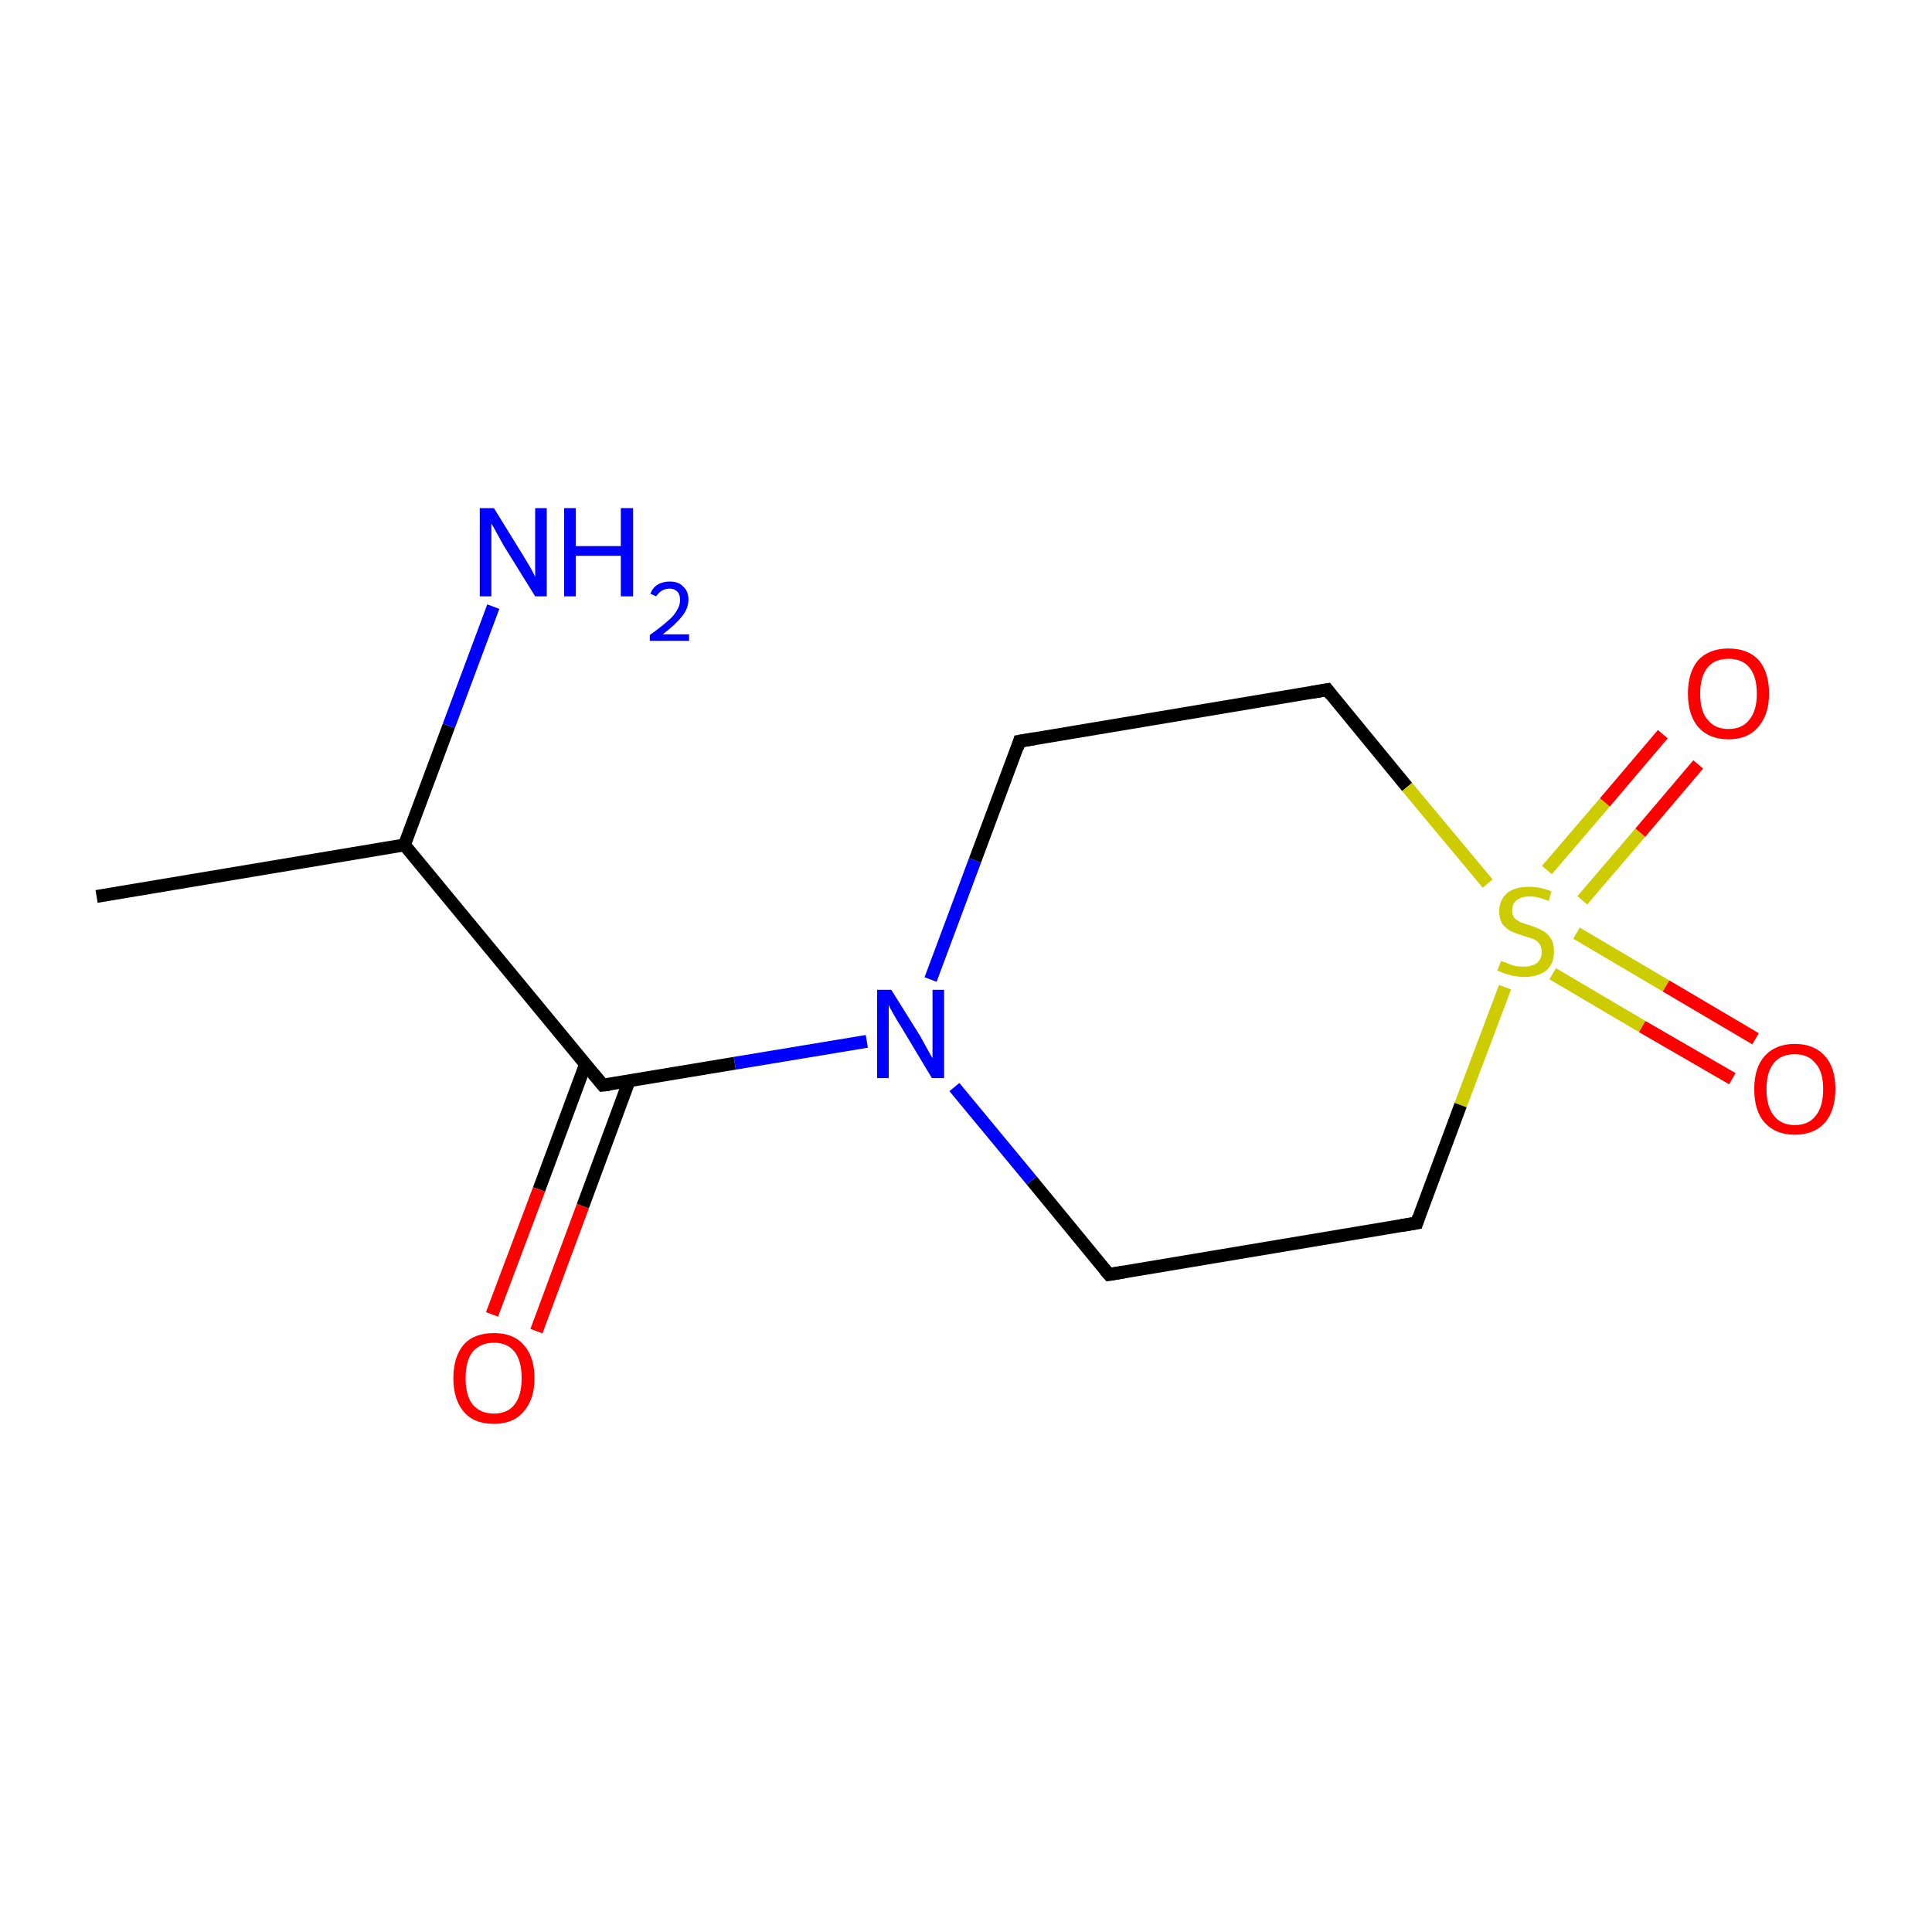 <?xml version='1.0' encoding='iso-8859-1'?>
<svg version='1.1' baseProfile='full'
              xmlns='http://www.w3.org/2000/svg'
                      xmlns:rdkit='http://www.rdkit.org/xml'
                      xmlns:xlink='http://www.w3.org/1999/xlink'
                  xml:space='preserve'
width='300px' height='300px' viewBox='0 0 300 300'>
<!-- END OF HEADER -->
<rect style='opacity:1.0;fill:#FFFFFF;stroke:none' width='300.0' height='300.0' x='0.0' y='0.0'> </rect>
<path class='bond-0 atom-0 atom-1' d='M 15.0,139.2 L 62.8,131.2' style='fill:none;fill-rule:evenodd;stroke:#000000;stroke-width:2.0px;stroke-linecap:butt;stroke-linejoin:miter;stroke-opacity:1' />
<path class='bond-1 atom-1 atom-2' d='M 62.8,131.2 L 69.7,112.7' style='fill:none;fill-rule:evenodd;stroke:#000000;stroke-width:2.0px;stroke-linecap:butt;stroke-linejoin:miter;stroke-opacity:1' />
<path class='bond-1 atom-1 atom-2' d='M 69.7,112.7 L 76.6,94.2' style='fill:none;fill-rule:evenodd;stroke:#0000FF;stroke-width:2.0px;stroke-linecap:butt;stroke-linejoin:miter;stroke-opacity:1' />
<path class='bond-2 atom-1 atom-3' d='M 62.8,131.2 L 93.6,168.5' style='fill:none;fill-rule:evenodd;stroke:#000000;stroke-width:2.0px;stroke-linecap:butt;stroke-linejoin:miter;stroke-opacity:1' />
<path class='bond-3 atom-3 atom-4' d='M 90.9,165.3 L 83.7,184.7' style='fill:none;fill-rule:evenodd;stroke:#000000;stroke-width:2.0px;stroke-linecap:butt;stroke-linejoin:miter;stroke-opacity:1' />
<path class='bond-3 atom-3 atom-4' d='M 83.7,184.7 L 76.4,204.1' style='fill:none;fill-rule:evenodd;stroke:#FF0000;stroke-width:2.0px;stroke-linecap:butt;stroke-linejoin:miter;stroke-opacity:1' />
<path class='bond-3 atom-3 atom-4' d='M 97.7,167.8 L 90.5,187.3' style='fill:none;fill-rule:evenodd;stroke:#000000;stroke-width:2.0px;stroke-linecap:butt;stroke-linejoin:miter;stroke-opacity:1' />
<path class='bond-3 atom-3 atom-4' d='M 90.5,187.3 L 83.3,206.7' style='fill:none;fill-rule:evenodd;stroke:#FF0000;stroke-width:2.0px;stroke-linecap:butt;stroke-linejoin:miter;stroke-opacity:1' />
<path class='bond-4 atom-3 atom-5' d='M 93.6,168.5 L 114.1,165.1' style='fill:none;fill-rule:evenodd;stroke:#000000;stroke-width:2.0px;stroke-linecap:butt;stroke-linejoin:miter;stroke-opacity:1' />
<path class='bond-4 atom-3 atom-5' d='M 114.1,165.1 L 134.6,161.7' style='fill:none;fill-rule:evenodd;stroke:#0000FF;stroke-width:2.0px;stroke-linecap:butt;stroke-linejoin:miter;stroke-opacity:1' />
<path class='bond-5 atom-5 atom-6' d='M 144.5,152.1 L 151.4,133.6' style='fill:none;fill-rule:evenodd;stroke:#0000FF;stroke-width:2.0px;stroke-linecap:butt;stroke-linejoin:miter;stroke-opacity:1' />
<path class='bond-5 atom-5 atom-6' d='M 151.4,133.6 L 158.3,115.1' style='fill:none;fill-rule:evenodd;stroke:#000000;stroke-width:2.0px;stroke-linecap:butt;stroke-linejoin:miter;stroke-opacity:1' />
<path class='bond-6 atom-6 atom-7' d='M 158.3,115.1 L 206.1,107.1' style='fill:none;fill-rule:evenodd;stroke:#000000;stroke-width:2.0px;stroke-linecap:butt;stroke-linejoin:miter;stroke-opacity:1' />
<path class='bond-7 atom-7 atom-8' d='M 206.1,107.1 L 218.5,122.2' style='fill:none;fill-rule:evenodd;stroke:#000000;stroke-width:2.0px;stroke-linecap:butt;stroke-linejoin:miter;stroke-opacity:1' />
<path class='bond-7 atom-7 atom-8' d='M 218.5,122.2 L 231.0,137.2' style='fill:none;fill-rule:evenodd;stroke:#CCCC00;stroke-width:2.0px;stroke-linecap:butt;stroke-linejoin:miter;stroke-opacity:1' />
<path class='bond-8 atom-8 atom-9' d='M 245.7,139.8 L 254.7,129.3' style='fill:none;fill-rule:evenodd;stroke:#CCCC00;stroke-width:2.0px;stroke-linecap:butt;stroke-linejoin:miter;stroke-opacity:1' />
<path class='bond-8 atom-8 atom-9' d='M 254.7,129.3 L 263.7,118.7' style='fill:none;fill-rule:evenodd;stroke:#FF0000;stroke-width:2.0px;stroke-linecap:butt;stroke-linejoin:miter;stroke-opacity:1' />
<path class='bond-8 atom-8 atom-9' d='M 240.2,135.1 L 249.2,124.6' style='fill:none;fill-rule:evenodd;stroke:#CCCC00;stroke-width:2.0px;stroke-linecap:butt;stroke-linejoin:miter;stroke-opacity:1' />
<path class='bond-8 atom-8 atom-9' d='M 249.2,124.6 L 258.2,114.0' style='fill:none;fill-rule:evenodd;stroke:#FF0000;stroke-width:2.0px;stroke-linecap:butt;stroke-linejoin:miter;stroke-opacity:1' />
<path class='bond-9 atom-8 atom-10' d='M 241.1,151.2 L 255.0,159.4' style='fill:none;fill-rule:evenodd;stroke:#CCCC00;stroke-width:2.0px;stroke-linecap:butt;stroke-linejoin:miter;stroke-opacity:1' />
<path class='bond-9 atom-8 atom-10' d='M 255.0,159.4 L 269.0,167.5' style='fill:none;fill-rule:evenodd;stroke:#FF0000;stroke-width:2.0px;stroke-linecap:butt;stroke-linejoin:miter;stroke-opacity:1' />
<path class='bond-9 atom-8 atom-10' d='M 244.8,144.9 L 258.7,153.1' style='fill:none;fill-rule:evenodd;stroke:#CCCC00;stroke-width:2.0px;stroke-linecap:butt;stroke-linejoin:miter;stroke-opacity:1' />
<path class='bond-9 atom-8 atom-10' d='M 258.7,153.1 L 272.6,161.3' style='fill:none;fill-rule:evenodd;stroke:#FF0000;stroke-width:2.0px;stroke-linecap:butt;stroke-linejoin:miter;stroke-opacity:1' />
<path class='bond-10 atom-8 atom-11' d='M 233.7,153.3 L 226.8,171.6' style='fill:none;fill-rule:evenodd;stroke:#CCCC00;stroke-width:2.0px;stroke-linecap:butt;stroke-linejoin:miter;stroke-opacity:1' />
<path class='bond-10 atom-8 atom-11' d='M 226.8,171.6 L 220.0,189.9' style='fill:none;fill-rule:evenodd;stroke:#000000;stroke-width:2.0px;stroke-linecap:butt;stroke-linejoin:miter;stroke-opacity:1' />
<path class='bond-11 atom-11 atom-12' d='M 220.0,189.9 L 172.2,197.9' style='fill:none;fill-rule:evenodd;stroke:#000000;stroke-width:2.0px;stroke-linecap:butt;stroke-linejoin:miter;stroke-opacity:1' />
<path class='bond-12 atom-12 atom-5' d='M 172.2,197.9 L 160.2,183.3' style='fill:none;fill-rule:evenodd;stroke:#000000;stroke-width:2.0px;stroke-linecap:butt;stroke-linejoin:miter;stroke-opacity:1' />
<path class='bond-12 atom-12 atom-5' d='M 160.2,183.3 L 148.2,168.8' style='fill:none;fill-rule:evenodd;stroke:#0000FF;stroke-width:2.0px;stroke-linecap:butt;stroke-linejoin:miter;stroke-opacity:1' />
<path d='M 92.1,166.7 L 93.6,168.5 L 94.6,168.4' style='fill:none;stroke:#000000;stroke-width:2.0px;stroke-linecap:butt;stroke-linejoin:miter;stroke-miterlimit:10;stroke-opacity:1;' />
<path d='M 158.0,116.1 L 158.3,115.1 L 160.7,114.7' style='fill:none;stroke:#000000;stroke-width:2.0px;stroke-linecap:butt;stroke-linejoin:miter;stroke-miterlimit:10;stroke-opacity:1;' />
<path d='M 203.7,107.5 L 206.1,107.1 L 206.7,107.9' style='fill:none;stroke:#000000;stroke-width:2.0px;stroke-linecap:butt;stroke-linejoin:miter;stroke-miterlimit:10;stroke-opacity:1;' />
<path d='M 220.3,189.0 L 220.0,189.9 L 217.6,190.3' style='fill:none;stroke:#000000;stroke-width:2.0px;stroke-linecap:butt;stroke-linejoin:miter;stroke-miterlimit:10;stroke-opacity:1;' />
<path d='M 174.6,197.5 L 172.2,197.9 L 171.6,197.2' style='fill:none;stroke:#000000;stroke-width:2.0px;stroke-linecap:butt;stroke-linejoin:miter;stroke-miterlimit:10;stroke-opacity:1;' />
<path class='atom-2' d='M 76.7 78.9
L 81.2 86.2
Q 81.6 86.9, 82.4 88.2
Q 83.1 89.5, 83.1 89.6
L 83.1 78.9
L 84.9 78.9
L 84.9 92.6
L 83.1 92.6
L 78.2 84.7
Q 77.7 83.8, 77.1 82.7
Q 76.5 81.6, 76.3 81.3
L 76.3 92.6
L 74.5 92.6
L 74.5 78.9
L 76.7 78.9
' fill='#0000FF'/>
<path class='atom-2' d='M 87.6 78.9
L 89.4 78.9
L 89.4 84.8
L 96.4 84.8
L 96.4 78.9
L 98.3 78.9
L 98.3 92.6
L 96.4 92.6
L 96.4 86.3
L 89.4 86.3
L 89.4 92.6
L 87.6 92.6
L 87.6 78.9
' fill='#0000FF'/>
<path class='atom-2' d='M 101.0 92.2
Q 101.3 91.3, 102.1 90.8
Q 102.9 90.3, 104.0 90.3
Q 105.4 90.3, 106.1 91.1
Q 106.9 91.8, 106.9 93.1
Q 106.9 94.5, 105.9 95.7
Q 104.9 97.0, 102.9 98.5
L 107.0 98.5
L 107.0 99.5
L 100.9 99.5
L 100.9 98.6
Q 102.6 97.4, 103.6 96.5
Q 104.6 95.7, 105.1 94.8
Q 105.6 94.0, 105.6 93.2
Q 105.6 92.3, 105.2 91.9
Q 104.7 91.4, 104.0 91.4
Q 103.3 91.4, 102.8 91.7
Q 102.3 92.0, 101.9 92.6
L 101.0 92.2
' fill='#0000FF'/>
<path class='atom-4' d='M 70.4 214.0
Q 70.4 210.7, 72.0 208.8
Q 73.6 207.0, 76.7 207.0
Q 79.7 207.0, 81.3 208.8
Q 83.0 210.7, 83.0 214.0
Q 83.0 217.3, 81.3 219.2
Q 79.7 221.1, 76.7 221.1
Q 73.6 221.1, 72.0 219.2
Q 70.4 217.3, 70.4 214.0
M 76.7 219.5
Q 78.8 219.5, 79.9 218.1
Q 81.0 216.7, 81.0 214.0
Q 81.0 211.3, 79.9 209.9
Q 78.8 208.5, 76.7 208.5
Q 74.6 208.5, 73.4 209.9
Q 72.3 211.3, 72.3 214.0
Q 72.3 216.7, 73.4 218.1
Q 74.6 219.5, 76.7 219.5
' fill='#FF0000'/>
<path class='atom-5' d='M 138.4 153.7
L 142.9 160.9
Q 143.3 161.6, 144.0 162.9
Q 144.7 164.2, 144.8 164.3
L 144.8 153.7
L 146.6 153.7
L 146.6 167.4
L 144.7 167.4
L 139.9 159.4
Q 139.3 158.5, 138.7 157.4
Q 138.1 156.4, 138.0 156.0
L 138.0 167.4
L 136.2 167.4
L 136.2 153.7
L 138.4 153.7
' fill='#0000FF'/>
<path class='atom-8' d='M 233.1 149.2
Q 233.2 149.3, 233.9 149.5
Q 234.5 149.8, 235.2 150.0
Q 235.9 150.1, 236.6 150.1
Q 237.9 150.1, 238.7 149.5
Q 239.4 148.9, 239.4 147.8
Q 239.4 147.0, 239.0 146.5
Q 238.7 146.1, 238.1 145.8
Q 237.5 145.6, 236.5 145.3
Q 235.3 144.9, 234.6 144.6
Q 233.9 144.2, 233.3 143.5
Q 232.8 142.7, 232.8 141.5
Q 232.8 139.8, 234.0 138.7
Q 235.2 137.7, 237.5 137.7
Q 239.1 137.7, 240.9 138.4
L 240.5 139.9
Q 238.8 139.2, 237.6 139.2
Q 236.2 139.2, 235.5 139.8
Q 234.8 140.3, 234.8 141.3
Q 234.8 142.0, 235.1 142.5
Q 235.5 142.9, 236.1 143.2
Q 236.6 143.4, 237.6 143.7
Q 238.8 144.1, 239.5 144.5
Q 240.3 144.9, 240.8 145.7
Q 241.3 146.4, 241.3 147.8
Q 241.3 149.7, 240.1 150.7
Q 238.8 151.7, 236.7 151.7
Q 235.5 151.7, 234.5 151.4
Q 233.6 151.2, 232.5 150.7
L 233.1 149.2
' fill='#CCCC00'/>
<path class='atom-9' d='M 262.1 107.7
Q 262.1 104.4, 263.7 102.5
Q 265.4 100.7, 268.4 100.7
Q 271.4 100.7, 273.1 102.5
Q 274.7 104.4, 274.7 107.7
Q 274.7 111.0, 273.0 112.9
Q 271.4 114.8, 268.4 114.8
Q 265.4 114.8, 263.7 112.9
Q 262.1 111.0, 262.1 107.7
M 268.4 113.2
Q 270.5 113.2, 271.6 111.8
Q 272.8 110.4, 272.8 107.7
Q 272.8 105.0, 271.6 103.6
Q 270.5 102.3, 268.4 102.3
Q 266.3 102.3, 265.2 103.6
Q 264.0 105.0, 264.0 107.7
Q 264.0 110.5, 265.2 111.8
Q 266.3 113.2, 268.4 113.2
' fill='#FF0000'/>
<path class='atom-10' d='M 272.4 169.1
Q 272.4 165.8, 274.0 164.0
Q 275.7 162.1, 278.7 162.1
Q 281.7 162.1, 283.4 164.0
Q 285.0 165.8, 285.0 169.1
Q 285.0 172.4, 283.4 174.3
Q 281.7 176.2, 278.7 176.2
Q 275.7 176.2, 274.0 174.3
Q 272.4 172.5, 272.4 169.1
M 278.7 174.7
Q 280.8 174.7, 281.9 173.3
Q 283.1 171.9, 283.1 169.1
Q 283.1 166.4, 281.9 165.1
Q 280.8 163.7, 278.7 163.7
Q 276.6 163.7, 275.5 165.0
Q 274.3 166.4, 274.3 169.1
Q 274.3 171.9, 275.5 173.3
Q 276.6 174.7, 278.7 174.7
' fill='#FF0000'/>
</svg>
